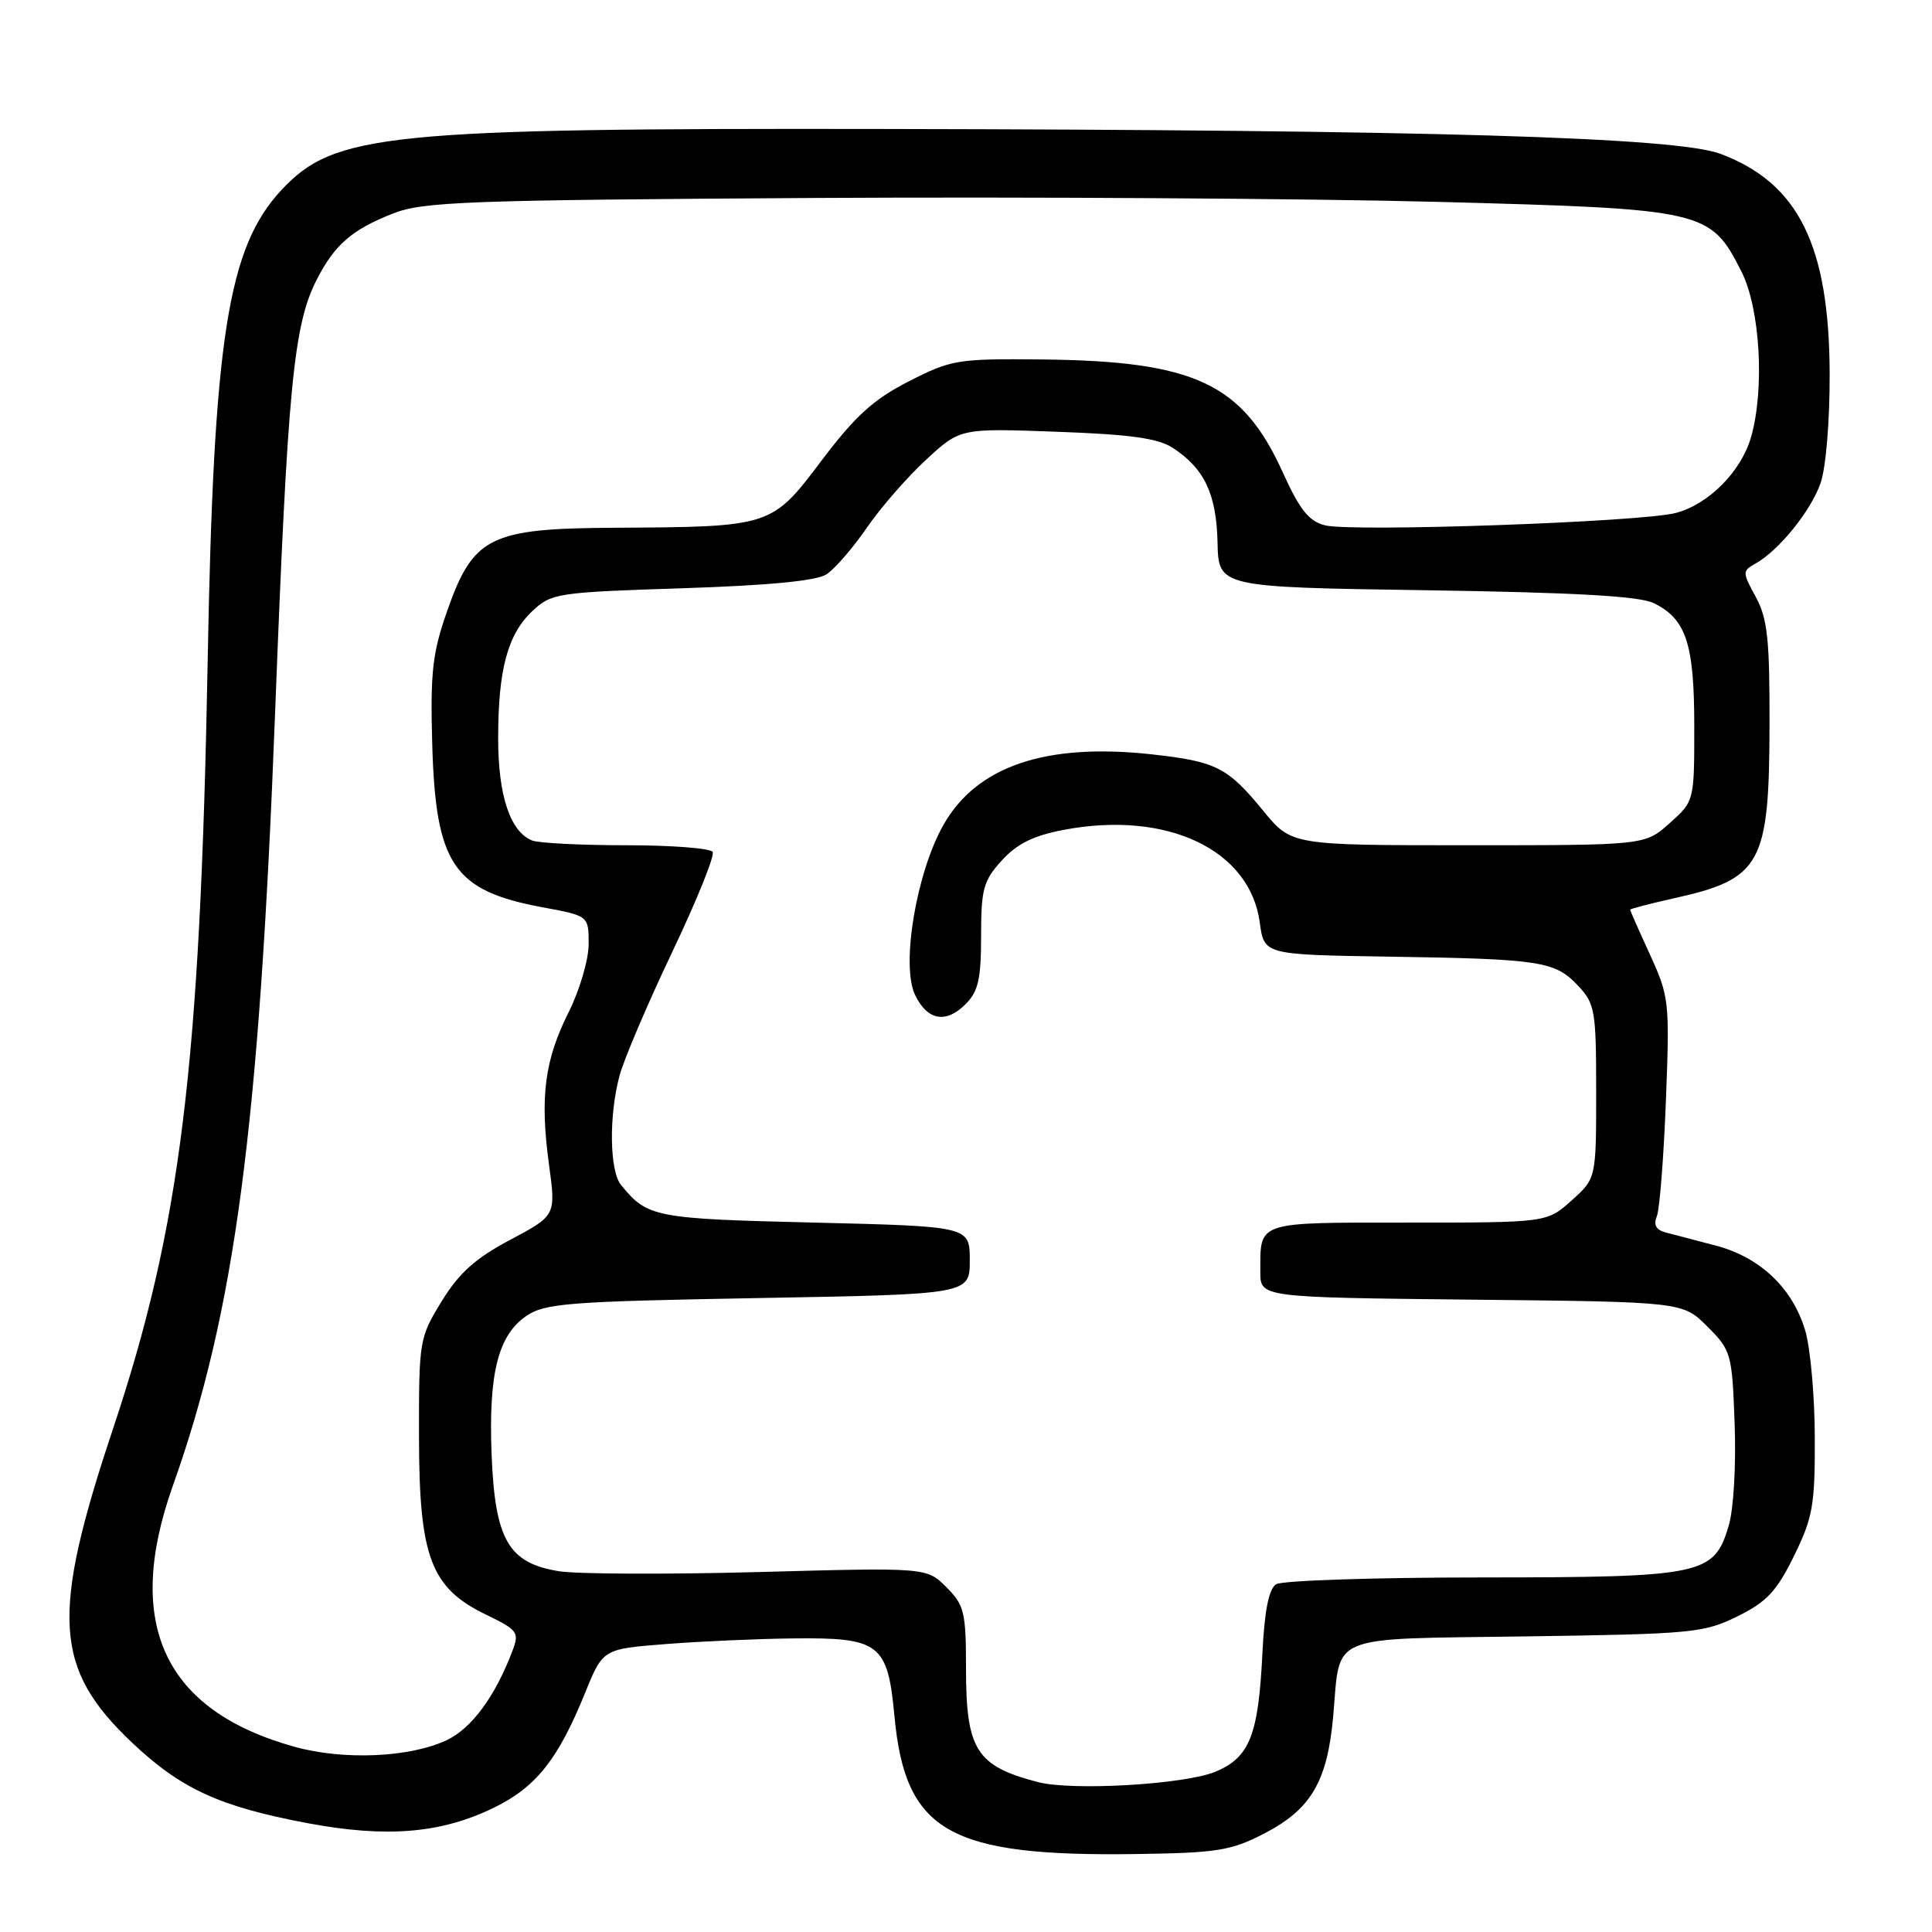 <?xml version="1.0" encoding="UTF-8" standalone="no"?>
<!DOCTYPE svg PUBLIC "-//W3C//DTD SVG 1.1//EN" "http://www.w3.org/Graphics/SVG/1.1/DTD/svg11.dtd" >
<svg xmlns="http://www.w3.org/2000/svg" xmlns:xlink="http://www.w3.org/1999/xlink" version="1.1" viewBox="0 0 256 256">
 <g >
 <path fill="currentColor"
d=" M 167.50 242.96 C 173.72 239.75 175.89 236.06 176.66 227.36 C 177.64 216.37 175.60 217.21 202.24 216.83 C 224.19 216.52 225.76 216.37 230.21 214.18 C 234.09 212.27 235.41 210.86 237.71 206.18 C 240.21 201.10 240.50 199.45 240.47 190.50 C 240.46 185.00 239.89 178.61 239.20 176.30 C 237.52 170.66 233.21 166.58 227.32 165.04 C 224.67 164.35 221.68 163.57 220.68 163.30 C 219.44 162.97 219.07 162.29 219.54 161.16 C 219.91 160.25 220.45 153.37 220.74 145.88 C 221.25 132.74 221.18 132.07 218.64 126.51 C 217.19 123.35 216.00 120.66 216.00 120.54 C 216.00 120.42 218.59 119.75 221.75 119.04 C 233.38 116.47 234.44 114.55 234.47 96.00 C 234.50 84.71 234.20 81.94 232.65 79.10 C 230.86 75.82 230.86 75.66 232.60 74.68 C 235.70 72.95 239.93 67.73 241.23 64.03 C 241.94 62.01 242.46 55.81 242.44 49.50 C 242.38 32.50 238.30 24.27 227.99 20.39 C 222.12 18.18 189.38 17.21 116.91 17.09 C 51.20 16.98 44.28 17.68 37.30 25.17 C 30.18 32.80 28.30 44.77 27.52 87.50 C 26.53 141.41 23.93 162.49 14.97 189.34 C 6.70 214.11 7.13 221.10 17.50 230.91 C 23.98 237.04 29.11 239.39 40.76 241.58 C 51.26 243.55 58.49 242.94 65.50 239.50 C 71.05 236.78 73.96 233.11 77.53 224.31 C 79.89 218.50 79.89 218.50 88.19 217.85 C 92.76 217.49 100.34 217.15 105.03 217.10 C 116.58 216.96 117.62 217.76 118.52 227.41 C 119.96 242.73 125.74 246.02 150.53 245.67 C 161.27 245.52 163.10 245.23 167.50 242.96 Z  M 137.50 236.13 C 129.34 233.99 128.00 231.86 128.00 221.02 C 128.00 213.62 127.77 212.68 125.40 210.31 C 122.79 207.70 122.79 207.70 100.65 208.30 C 88.47 208.63 76.52 208.58 74.10 208.20 C 67.37 207.13 65.59 204.05 65.14 192.75 C 64.72 181.99 66.00 176.91 69.76 174.36 C 72.22 172.69 75.35 172.45 100.50 172.00 C 128.50 171.50 128.50 171.50 128.50 167.00 C 128.50 162.50 128.50 162.50 107.90 162.00 C 86.68 161.49 85.78 161.31 82.28 157.00 C 80.76 155.12 80.67 147.77 82.10 142.50 C 82.70 140.30 85.84 132.94 89.08 126.13 C 92.32 119.33 94.73 113.37 94.43 112.88 C 94.13 112.40 89.00 112.00 83.02 112.00 C 77.05 112.00 71.44 111.72 70.54 111.38 C 67.61 110.25 66.00 105.42 66.01 97.80 C 66.01 88.68 67.27 84.03 70.58 80.93 C 73.05 78.61 73.90 78.48 90.33 77.95 C 101.78 77.58 108.17 76.97 109.50 76.11 C 110.60 75.40 113.01 72.62 114.85 69.94 C 116.69 67.26 120.23 63.20 122.72 60.91 C 127.23 56.74 127.23 56.74 140.04 57.21 C 149.76 57.56 153.46 58.07 155.41 59.35 C 159.59 62.09 161.18 65.45 161.33 71.87 C 161.46 77.80 161.46 77.80 188.98 78.21 C 208.78 78.51 217.24 78.99 219.14 79.92 C 223.43 82.03 224.50 85.30 224.50 96.24 C 224.50 106.17 224.50 106.17 221.23 109.08 C 217.97 112.00 217.97 112.00 194.55 112.00 C 171.13 112.00 171.13 112.00 167.40 107.45 C 162.65 101.65 161.16 100.90 152.58 99.95 C 138.60 98.42 129.47 101.50 125.04 109.25 C 121.43 115.58 119.36 127.89 121.25 131.83 C 122.87 135.22 125.33 135.67 127.94 133.06 C 129.63 131.37 130.00 129.74 130.00 124.02 C 130.00 117.80 130.30 116.70 132.75 114.01 C 134.78 111.78 136.94 110.72 141.00 109.95 C 154.66 107.38 165.64 112.59 166.93 122.26 C 167.50 126.50 167.50 126.50 184.00 126.76 C 204.15 127.07 206.05 127.36 209.09 130.60 C 211.35 133.00 211.50 133.89 211.50 144.66 C 211.50 156.16 211.50 156.16 208.23 159.08 C 204.97 162.00 204.97 162.00 186.59 162.00 C 166.33 162.00 167.00 161.78 167.00 168.54 C 167.00 171.91 167.00 171.91 194.98 172.21 C 222.96 172.50 222.96 172.50 226.23 175.77 C 229.40 178.94 229.51 179.32 229.85 188.70 C 230.05 194.16 229.71 200.03 229.06 202.18 C 227.11 208.70 225.68 209.00 196.30 209.02 C 182.11 209.02 169.87 209.43 169.09 209.92 C 168.12 210.54 167.55 213.43 167.27 219.16 C 166.74 229.94 165.58 232.86 161.08 234.75 C 157.04 236.45 142.06 237.33 137.50 236.13 Z  M 39.00 231.45 C 21.75 226.65 16.40 215.17 22.89 196.91 C 31.14 173.71 34.34 149.55 36.45 94.50 C 38.12 51.10 38.89 43.10 41.97 37.05 C 44.34 32.42 46.62 30.44 52.05 28.30 C 56.05 26.72 61.69 26.51 108.00 26.23 C 136.32 26.07 173.47 26.30 190.54 26.75 C 225.97 27.69 226.62 27.84 230.75 35.98 C 233.23 40.87 233.85 51.56 232.02 57.93 C 230.71 62.48 226.41 66.82 222.05 67.97 C 217.52 69.17 179.19 70.52 175.57 69.61 C 173.43 69.07 172.22 67.55 169.96 62.56 C 164.62 50.80 158.30 47.84 138.07 47.63 C 126.87 47.52 126.07 47.65 120.42 50.53 C 115.73 52.93 113.33 55.11 108.86 61.03 C 102.23 69.81 102.24 69.81 81.40 69.93 C 64.87 70.02 62.70 71.11 59.23 81.02 C 57.30 86.54 57.01 89.13 57.27 98.50 C 57.72 114.55 60.05 118.02 71.88 120.22 C 78.00 121.35 78.00 121.35 78.00 125.09 C 78.00 127.15 76.81 131.20 75.36 134.10 C 72.16 140.47 71.53 145.33 72.74 154.28 C 73.67 161.06 73.67 161.06 67.61 164.28 C 62.98 166.74 60.83 168.67 58.52 172.43 C 55.56 177.26 55.50 177.62 55.52 190.43 C 55.54 206.34 57.07 210.40 64.42 213.96 C 68.63 216.00 68.84 216.29 67.89 218.78 C 65.61 224.79 62.50 229.01 59.21 230.57 C 54.33 232.89 45.52 233.27 39.00 231.45 Z "/>
</g>
</svg>